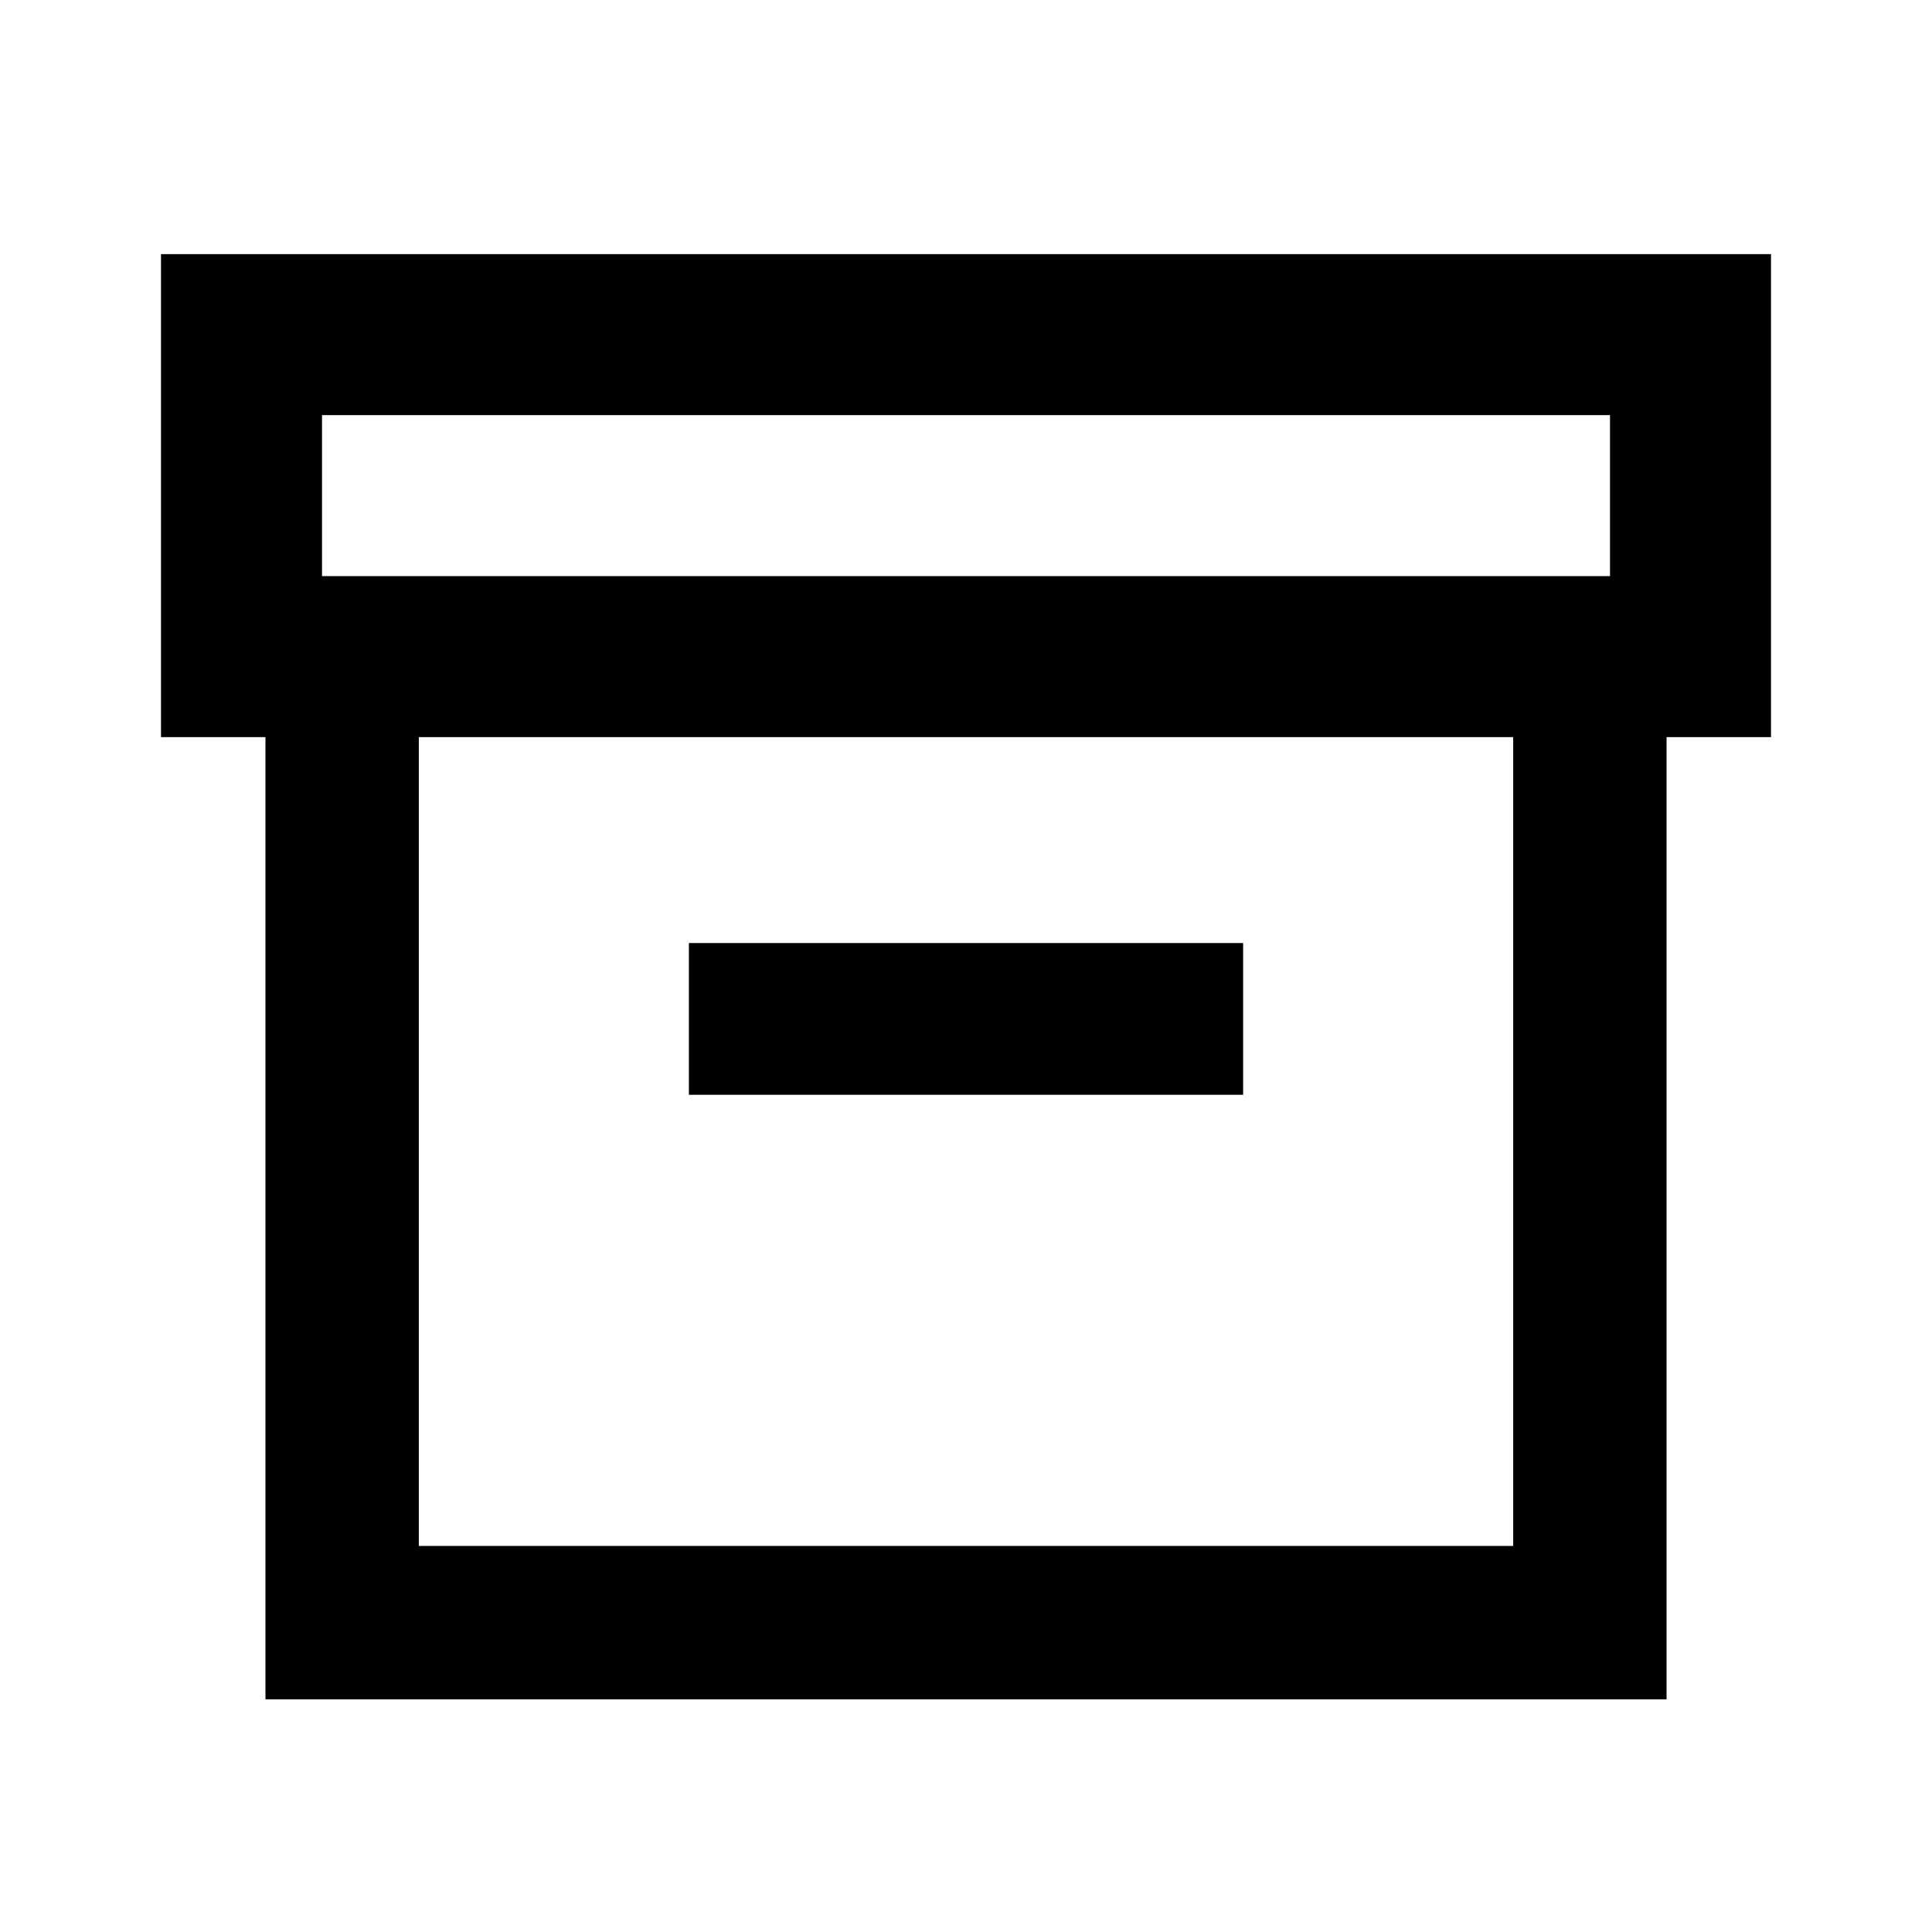 <svg width="140" height="140" viewBox="0 0 140 140" fill="none" xmlns="http://www.w3.org/2000/svg">
<g clip-path="url(#clip0_473_25)">
<path d="M19.236 123.141H120.765V53.415H128.334V18.415H11.667V53.415H19.236V123.141ZM109.652 112.025H30.348V53.415H109.652V112.025ZM23.334 30.082H116.667V41.748H23.334V30.082Z" fill="black"/>
<path d="M90.082 68.336H49.919V79.332H90.082V68.336Z" fill="black"/>
</g>
<defs>
<clipPath id="clip0_473_25">
<rect width="140" height="140" fill="white"/>
</clipPath>
</defs>
</svg>
